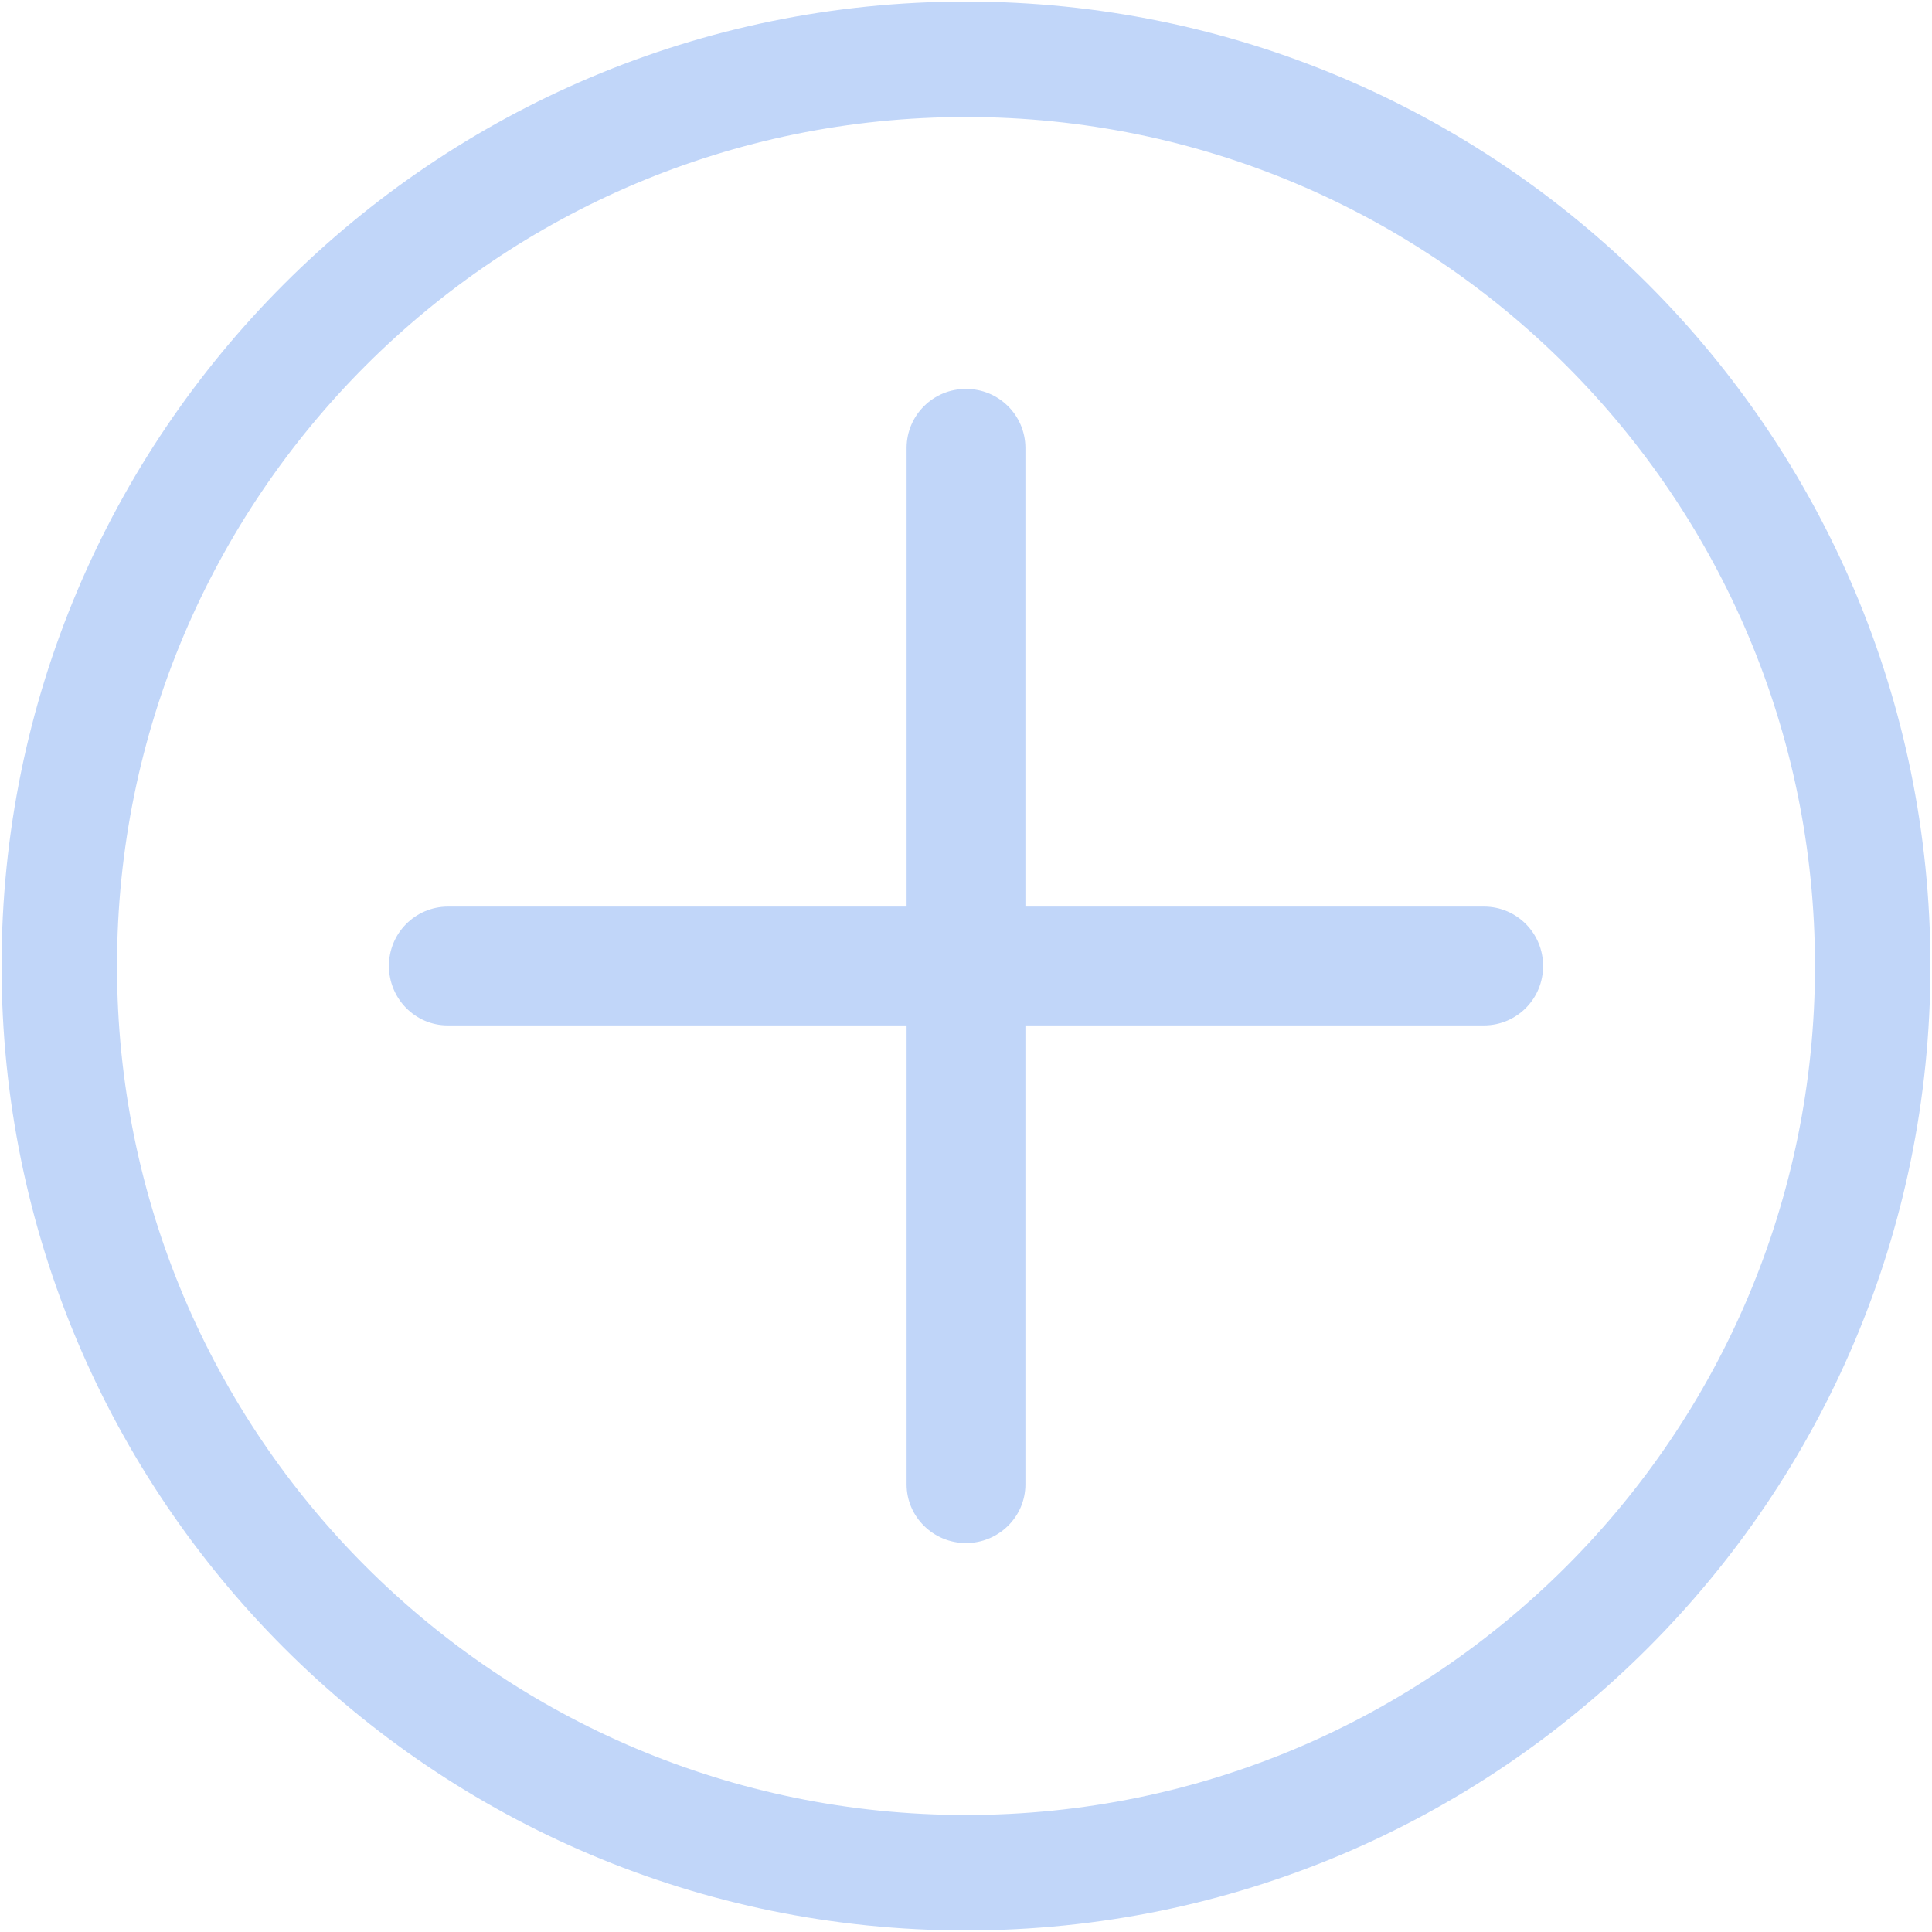<?xml version="1.0" encoding="UTF-8"?>
<svg width="16px" height="16px" viewBox="0 0 16 16" version="1.1" xmlns="http://www.w3.org/2000/svg" xmlns:xlink="http://www.w3.org/1999/xlink">
    <!-- Generator: Sketch 52.5 (67469) - http://www.bohemiancoding.com/sketch -->
    <title>➕</title>
    <desc>Created with Sketch.</desc>
    <g id="页面-1" stroke="none" stroke-width="1" fill="none" fill-rule="evenodd">
        <g id="画板-copy-23" transform="translate(-630, -382)" fill="#C1D6F9">
            <g id="➕" transform="translate(630, 382)">
                <g id="分组">
                    <path d="M12.293,7.508 L8.492,7.508 L8.492,3.707 L8.492,3.707 C8.49,3.437 8.27,3.22 8,3.221 C8,3.221 8,3.221 8,3.221 C7.73,3.22 7.51,3.437 7.508,3.707 C7.508,3.707 7.508,3.707 7.508,3.707 L7.508,7.508 L3.707,7.508 C3.437,7.51 3.22,7.73 3.221,8 C3.221,8 3.221,8 3.221,8 C3.221,8.271 3.439,8.492 3.707,8.492 L7.508,8.492 L7.508,12.293 C7.508,12.561 7.729,12.779 8,12.779 C8.271,12.779 8.492,12.561 8.492,12.293 L8.492,8.492 L12.293,8.492 C12.563,8.49 12.78,8.27 12.779,8 C12.779,8 12.779,8 12.779,8 L12.779,8 C12.78,7.73 12.563,7.51 12.293,7.508 C12.293,7.508 12.293,7.508 12.293,7.508 L12.293,7.508 Z" id="路径"></path>
                    <path d="M8,15.987 C3.589,15.987 0.013,12.411 0.013,8 C0.013,3.589 3.589,0.013 8,0.013 C12.411,0.013 15.987,3.589 15.987,8 C15.987,12.411 12.411,15.987 8,15.987 Z M8,15.031 C11.884,15.031 15.031,11.884 15.031,8 C15.031,4.116 11.884,0.969 8,0.969 C4.116,0.969 0.969,4.116 0.969,8 C0.969,11.884 4.116,15.031 8,15.031 Z" id="形状" fill-rule="nonzero"></path>
                </g>
            </g>
        </g>
    </g>
</svg>